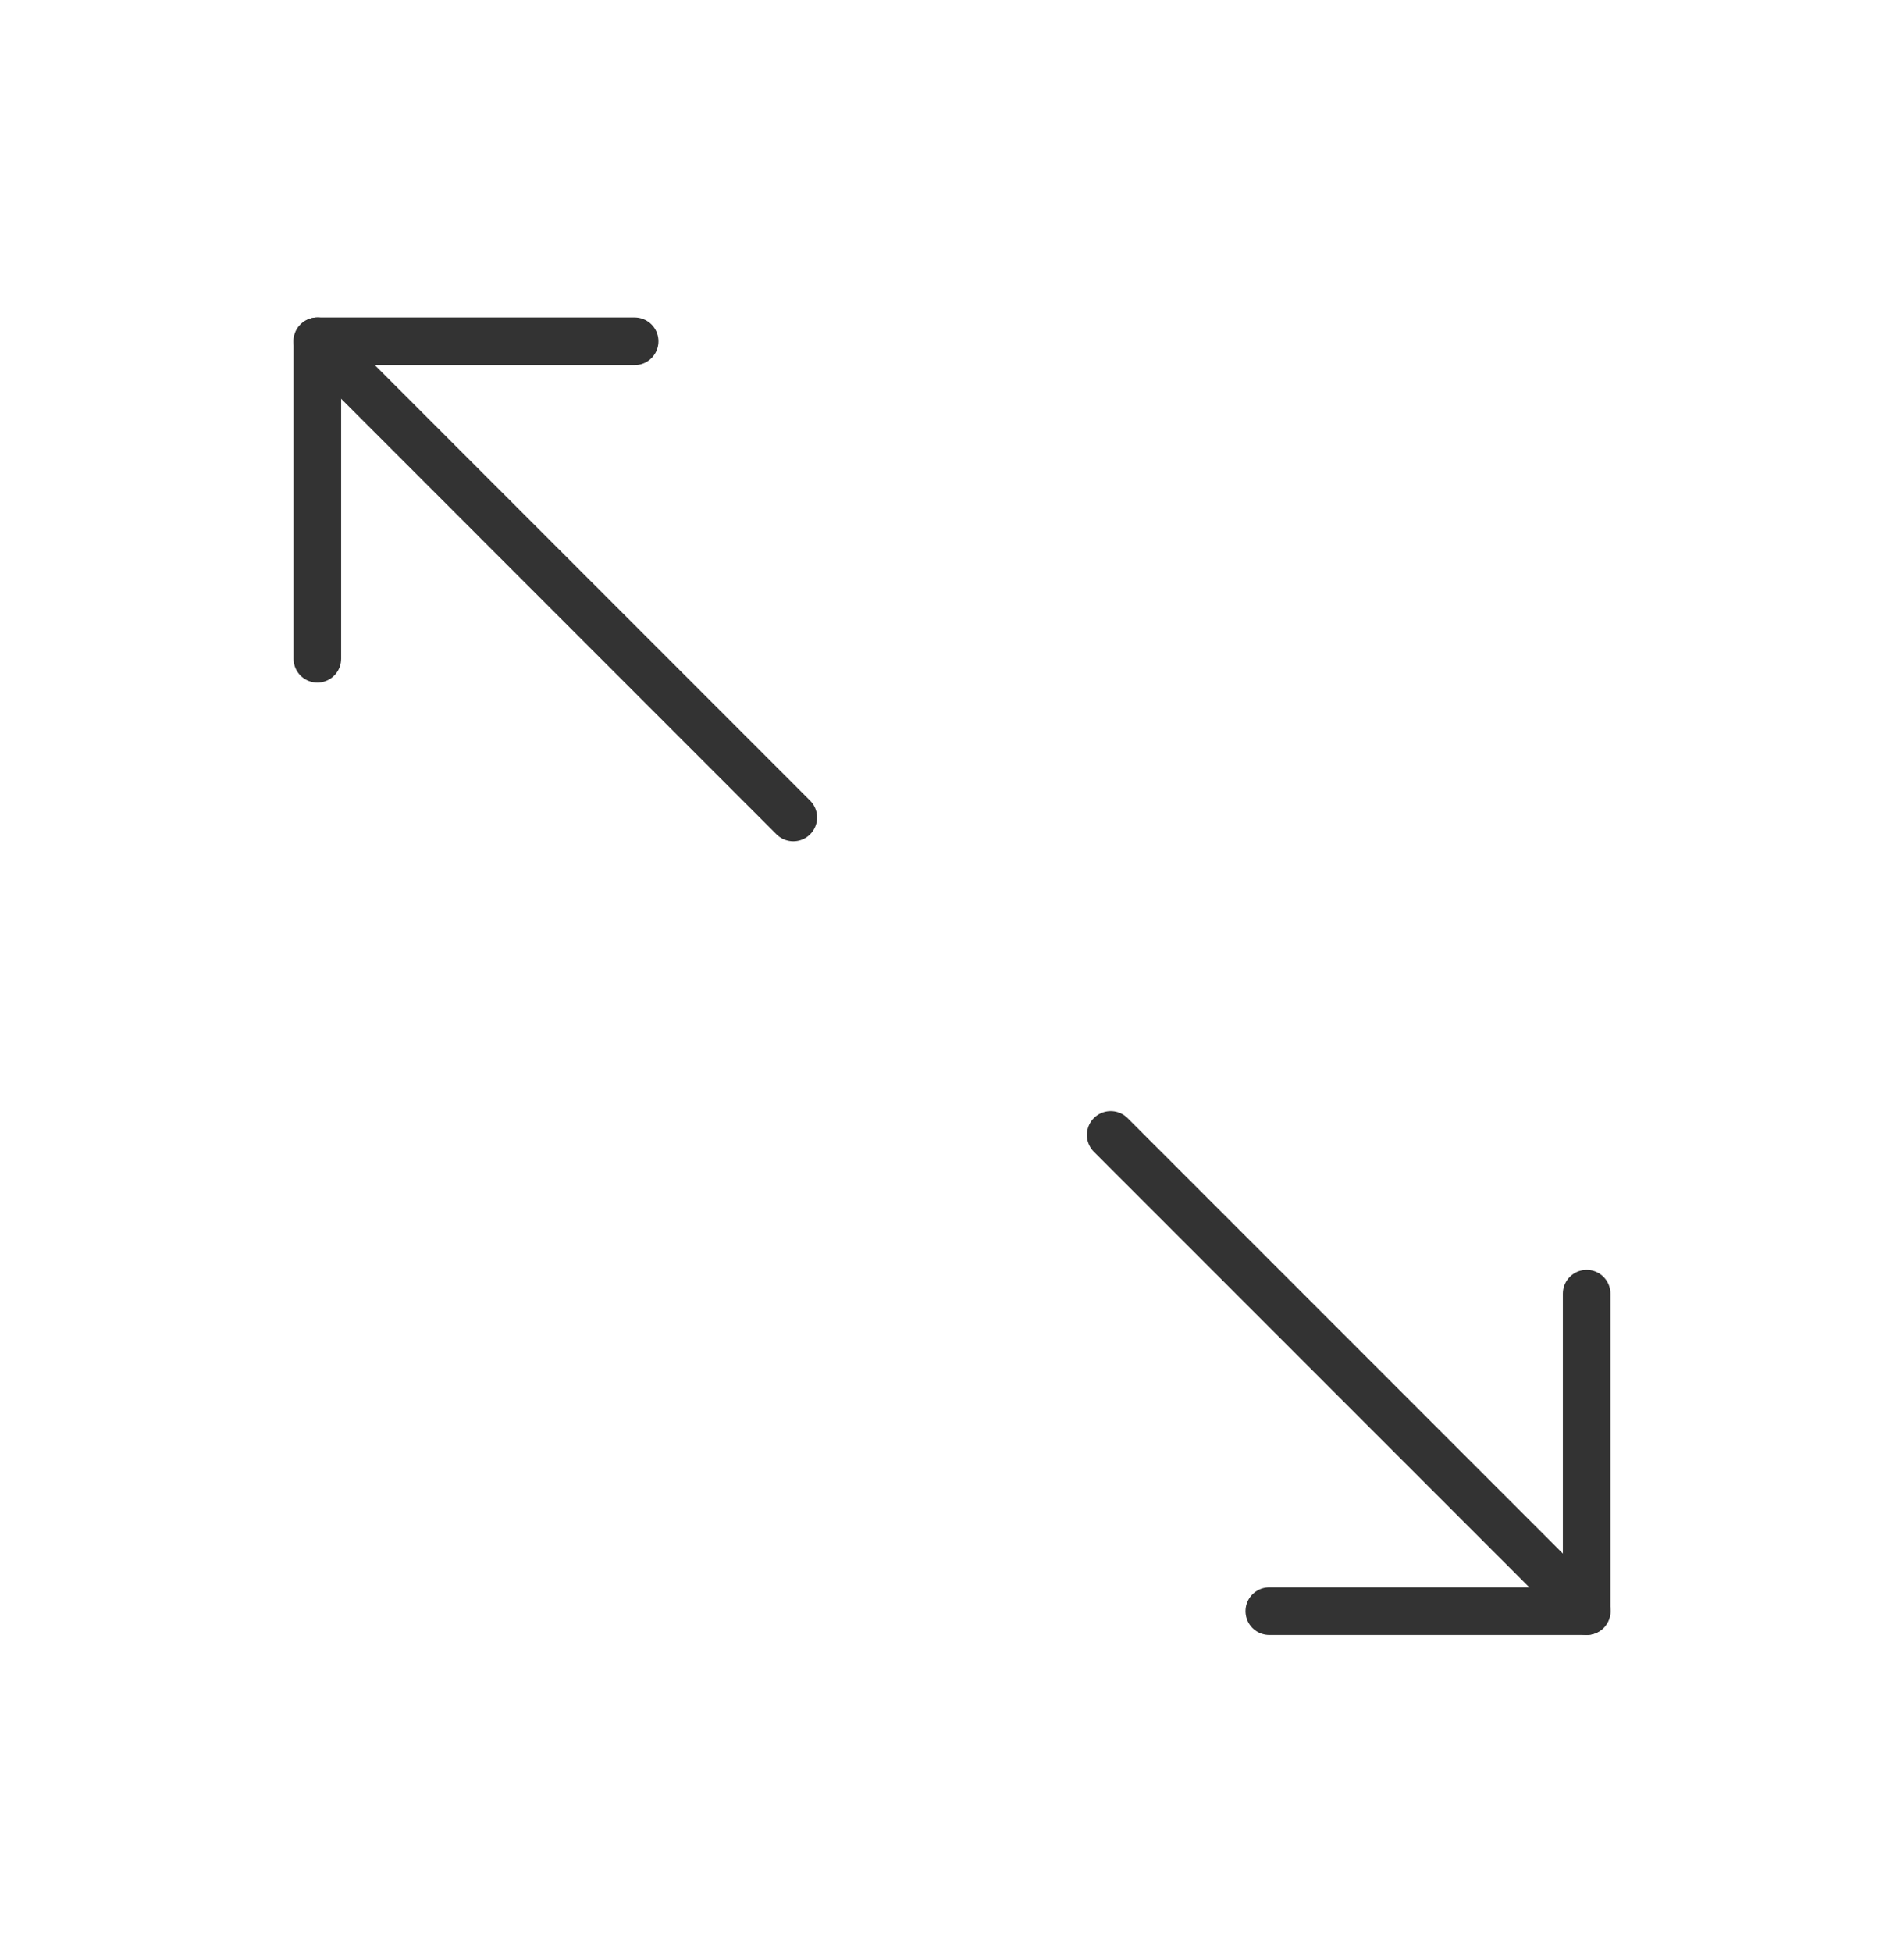 <svg width="40" height="41" viewBox="0 0 40 41" fill="none" xmlns="http://www.w3.org/2000/svg">
<g clip-path="url(#clip0_4632_9285)">
<path d="M26.666 33.834H33.333V27.167" stroke="#333333" stroke-linecap="round" stroke-linejoin="round"/>
<path d="M23.334 23.833L33.334 33.833" stroke="#333333" stroke-linecap="round" stroke-linejoin="round"/>
<path d="M13.333 7.167H6.667V13.834" stroke="#333333" stroke-linecap="round" stroke-linejoin="round"/>
<path d="M6.667 7.167L16.666 17.167" stroke="#333333" stroke-linecap="round" stroke-linejoin="round"/>
</g>
<defs>
<clipPath id="clip0_4632_9285">
<rect width="40" height="40" fill="white" transform="translate(0 0.5)"/>
</clipPath>
</defs>
</svg>
